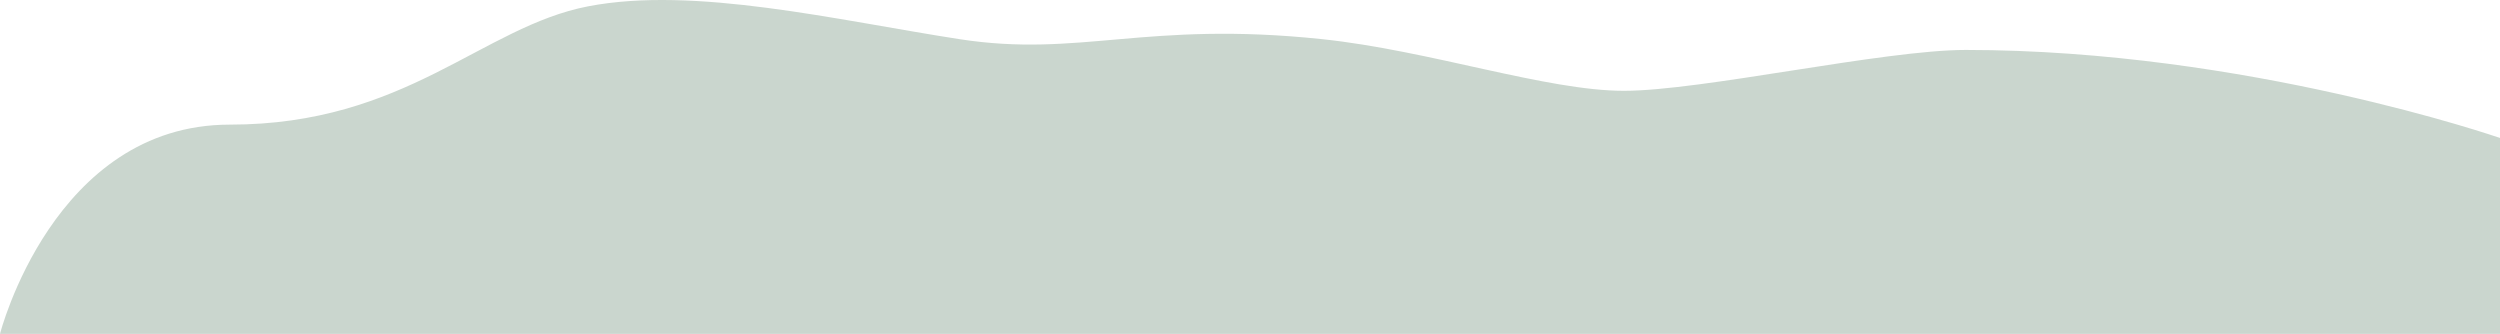 <svg width="1872" height="250" viewBox="0 0 1872 250" fill="none" xmlns="http://www.w3.org/2000/svg">
<path d="M172.053 93.32C304.107 93.32 360.918 20.051 440.423 4.727C519.927 -10.597 626.102 15.014 718.422 29.32C808.874 43.337 857.492 15.34 990 29.32C1070.48 37.811 1158 68 1216 68C1274 68 1410.37 37.397 1472 37.397C1681.97 37.397 1872 103.32 1872 103.32V250H-0C-0 250 39.999 93.32 172.053 93.32Z" fill="#CAD6CE"/>
</svg>
